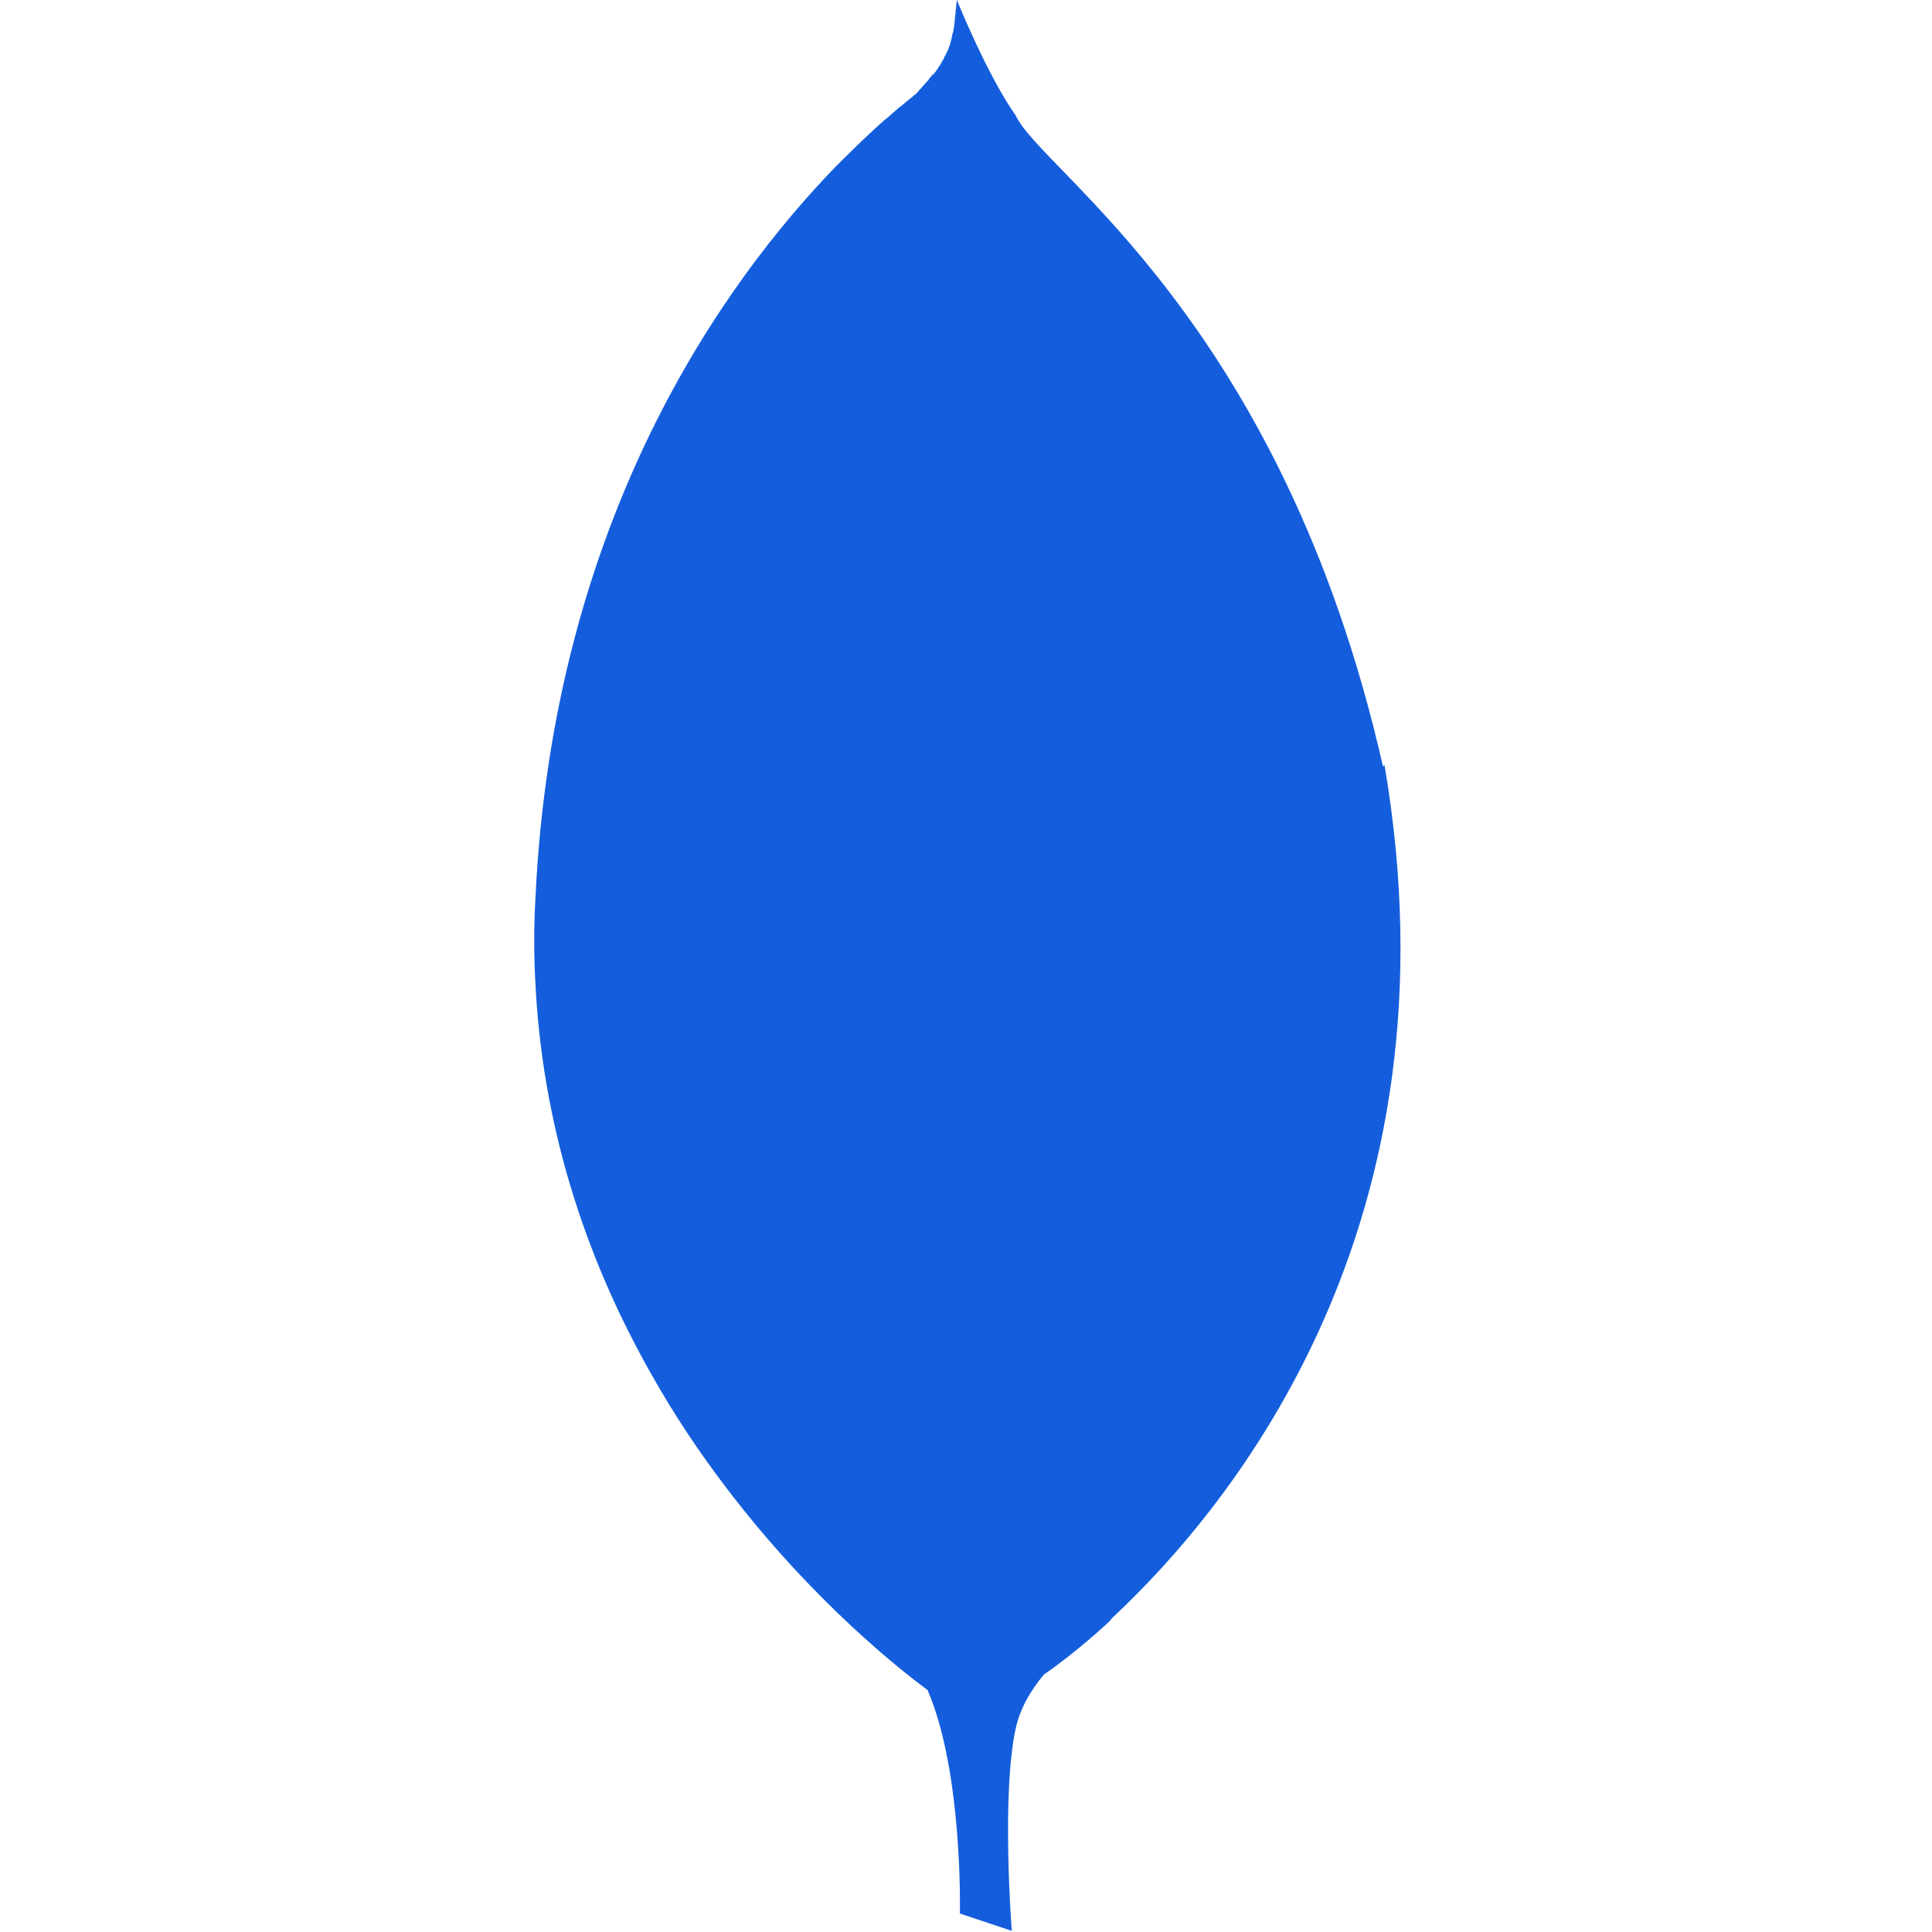<?xml version="1.0" encoding="utf-8"?><!-- Uploaded to: SVG Repo, www.svgrepo.com, Generator: SVG Repo Mixer Tools -->
<svg fill="#145edd" width="80px" height="80px" viewBox="0 0 32 32" xmlns="http://www.w3.org/2000/svg">
  <path d="M22.906 12.693c-1.682-7.417-5.656-9.849-6.083-10.781-0.469-0.661-0.974-1.911-0.974-1.911-0.005 0.026-0.005 0.042-0.010 0.068v0.016c0 0.021-0.005 0.031-0.005 0.052v0.021h-0.005c0 0.010 0 0.021 0 0.031v0.036h-0.005c0 0.010 0 0.026-0.005 0.031v0.031c0 0.010 0 0.021-0.005 0.026v0.026c0 0.016 0 0.031-0.005 0.042v0.005c0 0.021-0.005 0.047-0.010 0.068v0.010c-0.005 0.005-0.005 0.010-0.005 0.016v0.021h-0.005v0.031h-0.005v0.021h-0.010v0.031h-0.005v0.026h-0.005v0.021h-0.005v0.021h-0.005v0.021h-0.005v0.021h-0.005v0.016h-0.005v0.021h-0.005c0 0 0 0.005 0 0.005v0.016h-0.005c-0.005 0-0.005 0.005-0.005 0.005v0.010c0 0-0.005 0.010-0.005 0.010 0 0.010-0.005 0.021-0.010 0.031-0.005 0.005-0.005 0.005-0.005 0.010v0.010h-0.005v0.010h-0.010v0.026h-0.010v0.016h-0.005v0.005h-0.005v0.010h-0.005v0.016h-0.005v0.010h-0.010v0.016h-0.005v0.010h-0.005v0.010h-0.005v0.016h-0.005v0.010h-0.005v0.005h-0.005v0.010h-0.010v0.016h-0.005v0.005h-0.005v0.010h-0.005v0.016h-0.005v0.005h-0.005v0.010h-0.005v0.005h-0.005v0.016h-0.010v0.005h-0.005v0.010h-0.005v0.005h-0.005v0.010h-0.005c0 0.005 0 0.005 0 0.005v0.005c-0.005 0-0.005 0.005-0.005 0.005v0.005h-0.005c-0.005 0.010-0.010 0.016-0.016 0.026 0 0-0.010 0.010-0.010 0.016-0.005 0-0.005 0.005-0.005 0.005v0.005h-0.005v0.005h-0.005c0 0 0 0 0 0.005v0.005h-0.010v0.005c0 0-0.005 0-0.005 0v0.005h-0.005c0 0 0 0.005 0 0.005v0.010h-0.005v0.005h-0.005v0.005h-0.005v0.010h-0.005v-0.010h-0.010v0.005h-0.005v0.010h-0.005v0.010h-0.005v0.005h-0.005v0.005h-0.005v0.005h-0.005v0.010h-0.010v0.005h-0.005v0.010h-0.005v0.005h-0.005v0.005h-0.005v0.016h-0.005v0.005h-0.005v0.005h-0.005v0.005h-0.005v0.005h-0.010v0.010h-0.005v0.005h-0.005v0.005h-0.005v0.010h-0.005v0.005h-0.010v0.005h-0.005v0.005h-0.005v0.010h-0.005v0.010h-0.005v0.005h-0.005v0.005h-0.010v0.005h-0.005v0.005h-0.005v0.010h-0.005v0.005h-0.005v0.010h-0.005v0.005h-0.005v0.005h-0.005v0.005h-0.005v0.005h-0.010v0.005c-0.005 0-0.005 0.005-0.005 0.005l-0.005 0.005c0 0-0.005 0.005-0.005 0.005v0.010h-0.005v0.005h-0.005v0.005h-0.005v0.005h-0.005l-0.010 0.010v0.005c-0.010 0.005-0.010 0.010-0.021 0.021 0 0-0.010 0.010-0.016 0.010-0.016 0.010-0.036 0.031-0.052 0.047-0.010 0.005-0.021 0.016-0.031 0.021-0.021 0.021-0.042 0.036-0.063 0.052-0.031 0.031-0.063 0.052-0.099 0.083h-0.005c-0.073 0.063-0.156 0.135-0.245 0.214h-0.005c-0.224 0.198-0.49 0.453-0.792 0.755l-0.026 0.026c-1.813 1.875-4.672 5.786-4.969 12.104-0.031 0.521-0.026 1.031 0.005 1.526v0.010c0.146 2.49 0.927 4.615 1.906 6.344 0.385 0.688 0.807 1.313 1.234 1.875 1.469 1.938 2.969 3.089 3.349 3.37 0.589 1.359 0.536 3.703 0.536 3.703l0.859 0.286c0 0-0.177-2.266 0.068-3.365 0.078-0.339 0.255-0.63 0.464-0.88 0.146-0.099 0.563-0.401 1.063-0.859 0.026-0.026 0.042-0.047 0.063-0.073 2.026-1.891 5.813-6.547 4.516-14.13z"/>
</svg>